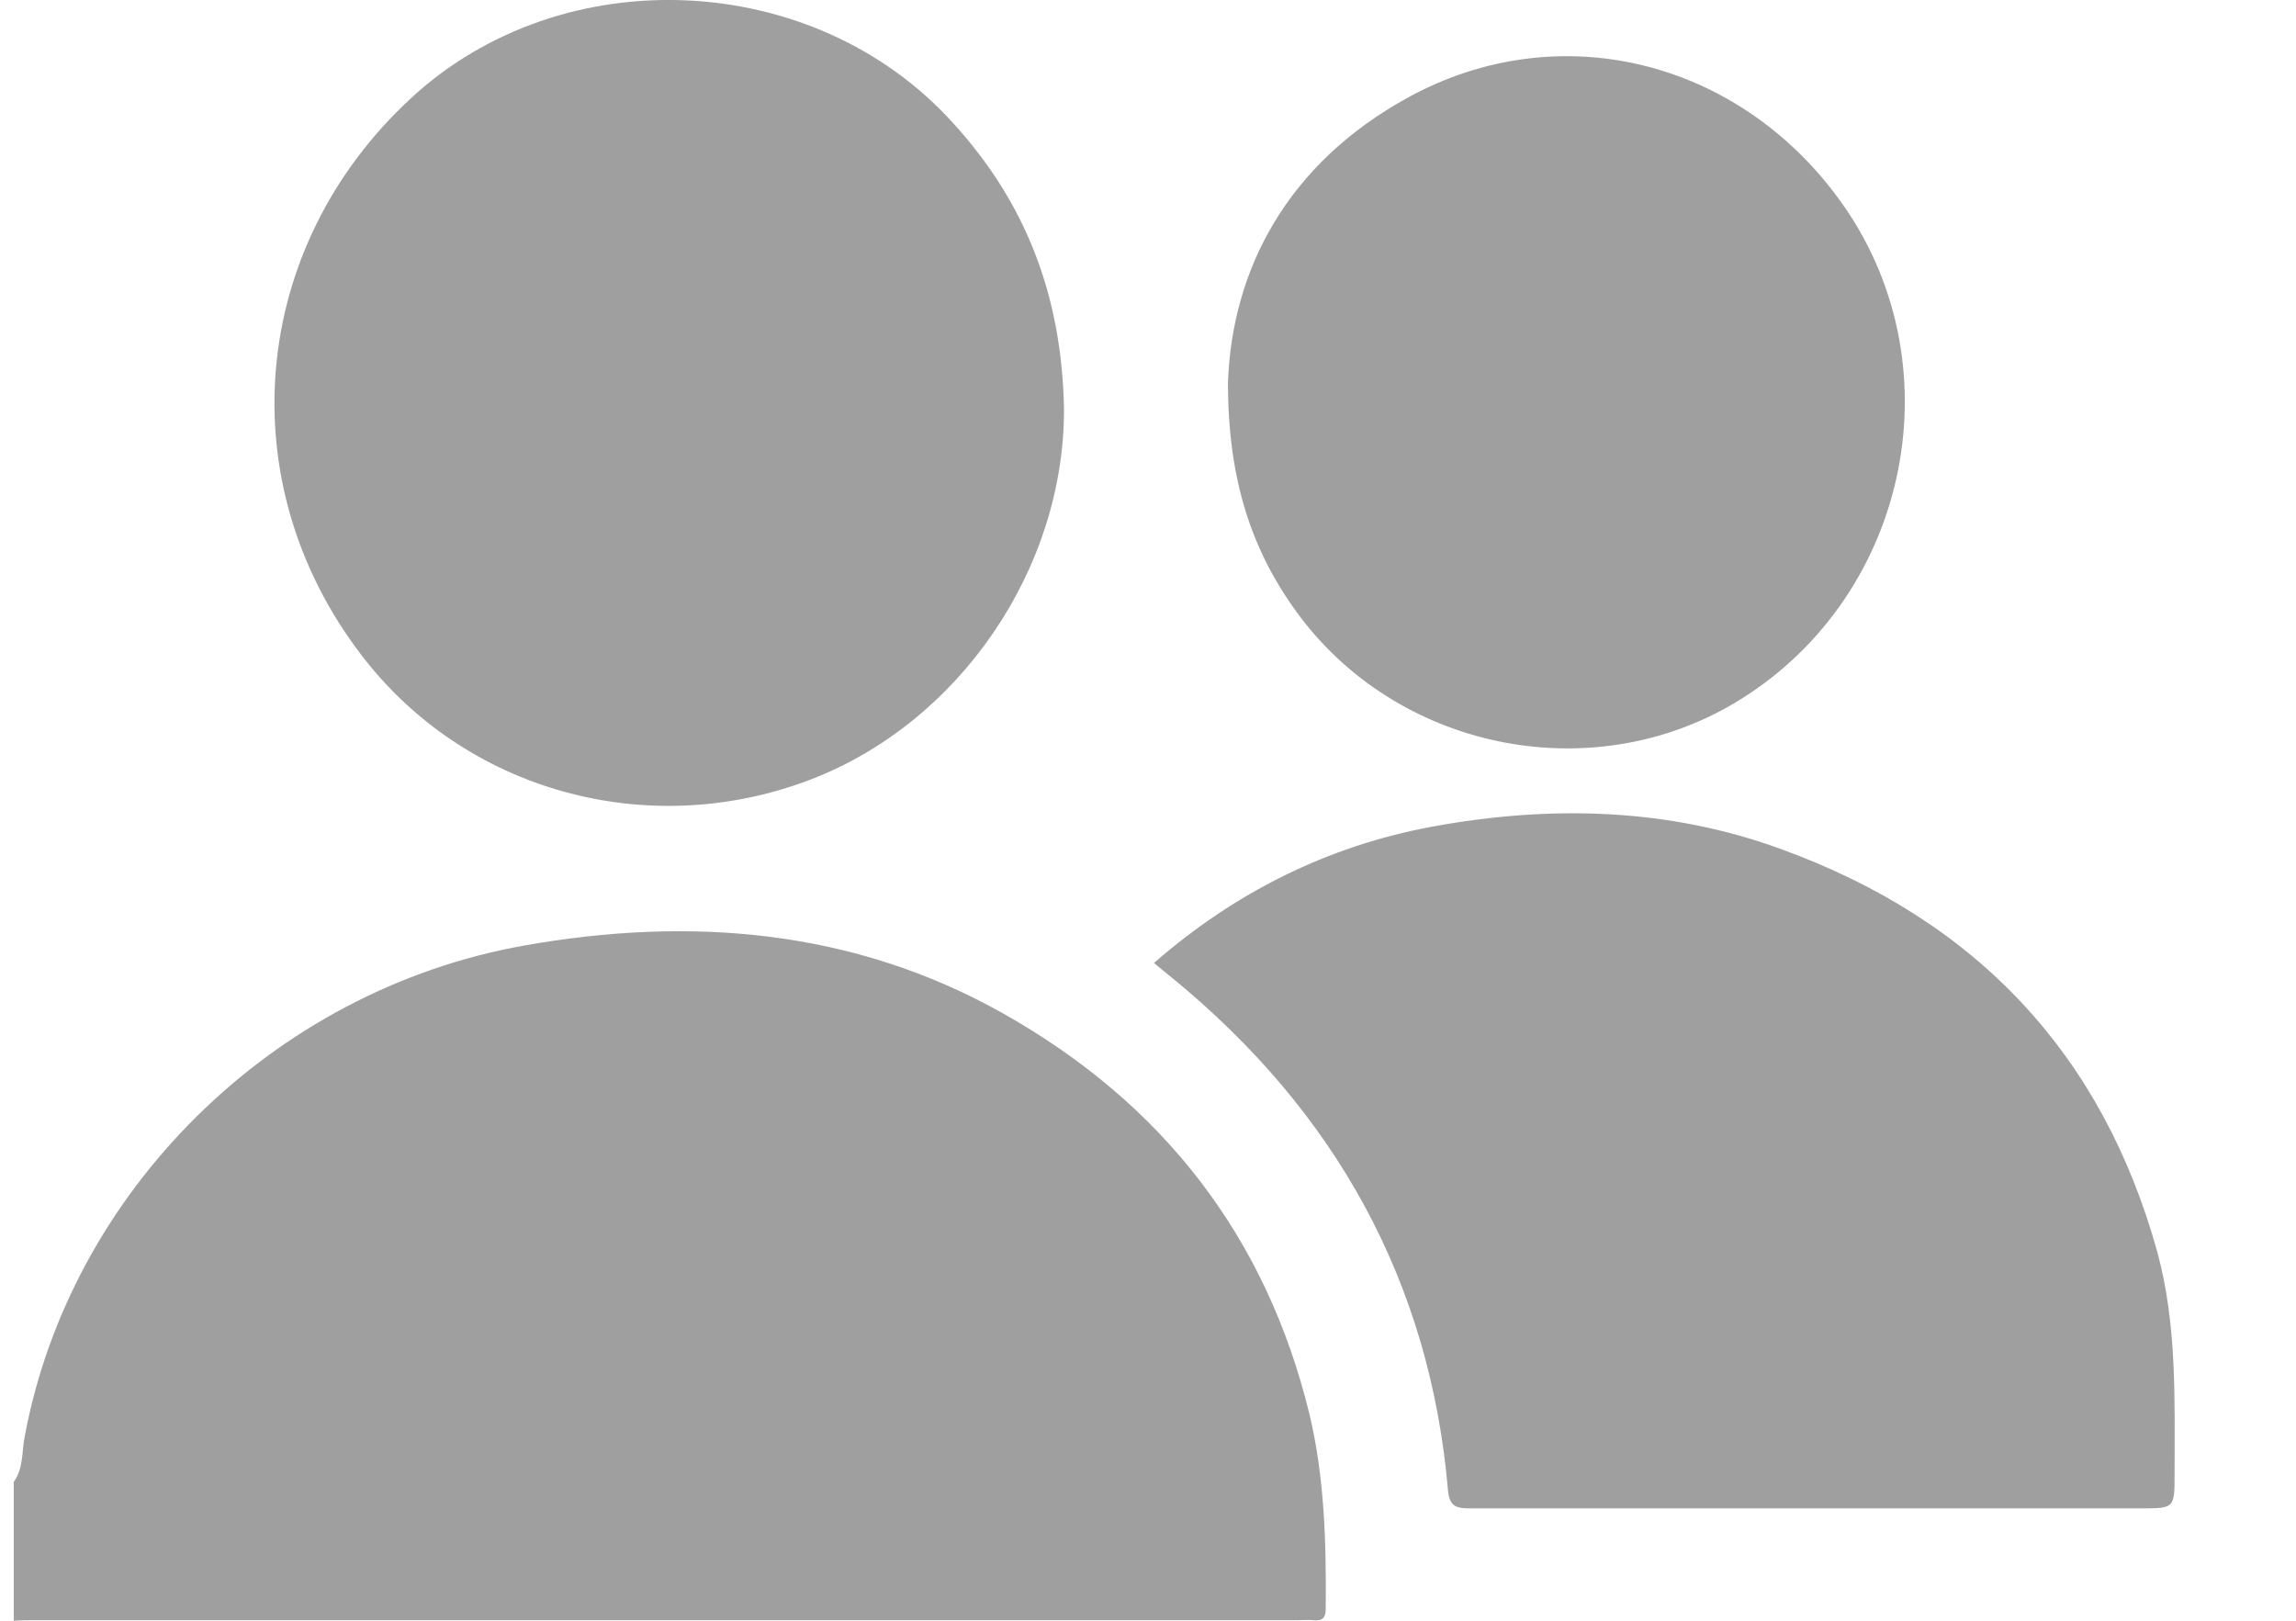 <svg width="17" height="12" viewBox="0 0 17 12" fill="none" xmlns="http://www.w3.org/2000/svg">
<path d="M0.102 10.972C0.176 10.869 0.16 10.745 0.184 10.631C0.521 8.828 2.012 7.334 3.88 7.001C5.114 6.782 6.32 6.88 7.428 7.504C8.622 8.177 9.378 9.168 9.695 10.469C9.808 10.941 9.82 11.425 9.816 11.909C9.816 11.973 9.797 12.004 9.726 11.996C9.691 11.992 9.652 11.996 9.616 11.996C6.504 11.996 3.387 11.996 0.274 11.996C0.215 11.996 0.16 11.996 0.102 12C0.102 11.656 0.102 11.316 0.102 10.972Z" fill="#9F9F9F"/>
<path d="M8.544 7.13C9.143 6.608 9.828 6.264 10.607 6.12C11.476 5.961 12.35 5.98 13.188 6.287C14.644 6.816 15.568 7.814 15.972 9.266C16.12 9.807 16.101 10.363 16.101 10.915C16.101 11.168 16.101 11.168 15.846 11.168C14.198 11.168 12.545 11.168 10.897 11.168C10.791 11.168 10.732 11.164 10.721 11.032C10.588 9.497 9.894 8.234 8.677 7.239C8.634 7.205 8.591 7.168 8.544 7.13Z" fill="#9F9F9F"/>
<path d="M7.878 3.027C7.882 4.207 7.107 5.353 5.991 5.776C4.789 6.23 3.445 5.855 2.678 4.853C1.695 3.572 1.848 1.832 3.042 0.728C4.166 -0.312 6.026 -0.225 7.052 0.906C7.596 1.499 7.862 2.191 7.878 3.027Z" fill="#9F9F9F"/>
<path d="M9.092 2.83C9.123 1.995 9.53 1.212 10.427 0.721C11.539 0.112 12.863 0.441 13.618 1.477C14.491 2.672 14.151 4.392 12.886 5.179C11.825 5.84 10.392 5.572 9.632 4.574C9.272 4.097 9.092 3.564 9.092 2.83Z" fill="#9F9F9F"/>
</svg>
